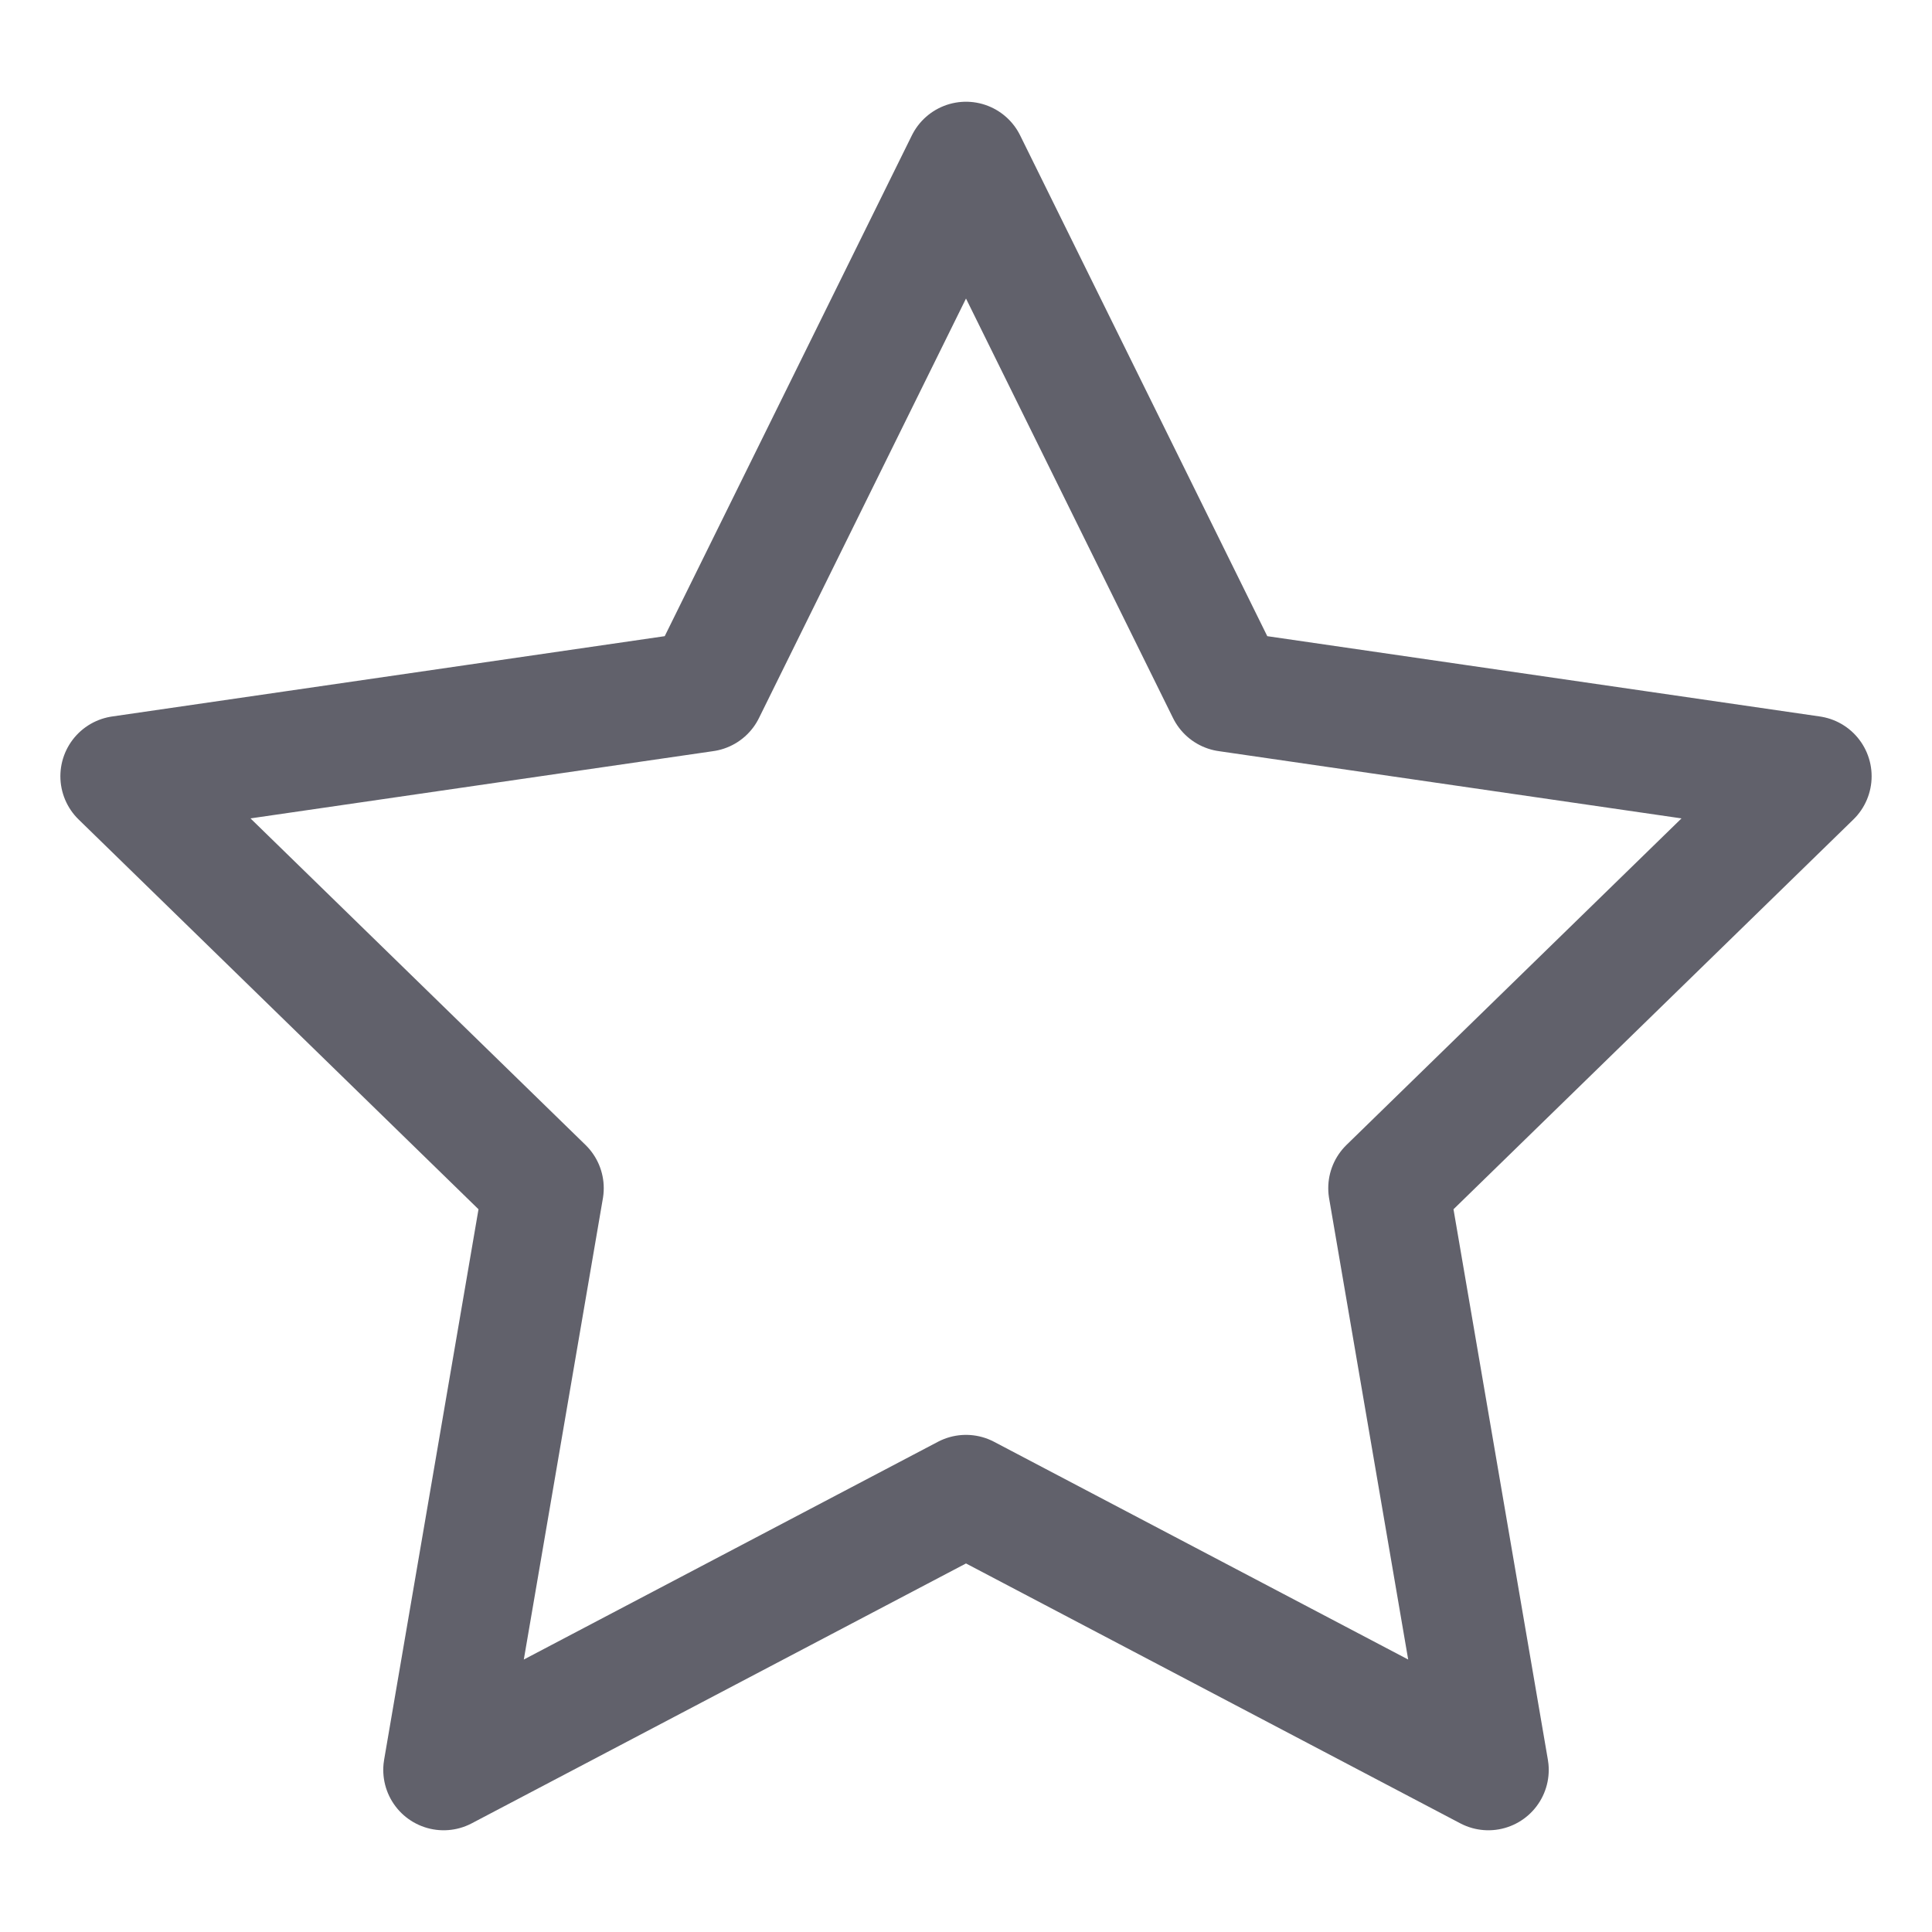 <svg xmlns="http://www.w3.org/2000/svg" height="32" width="32" viewBox="0 0 32 32"><title>shape star 4</title><g stroke-linecap="round" fill="#61616b" stroke-linejoin="round" class="nc-icon-wrapper"><polygon points="16 2.685 20.326 11.451 30 12.857 23 19.68 24.652 29.315 16 24.766 7.348 29.315 9 19.68 2 12.857 11.674 11.451 16 2.685" fill="none" stroke="#61616b" stroke-width="2"></polygon></g></svg>